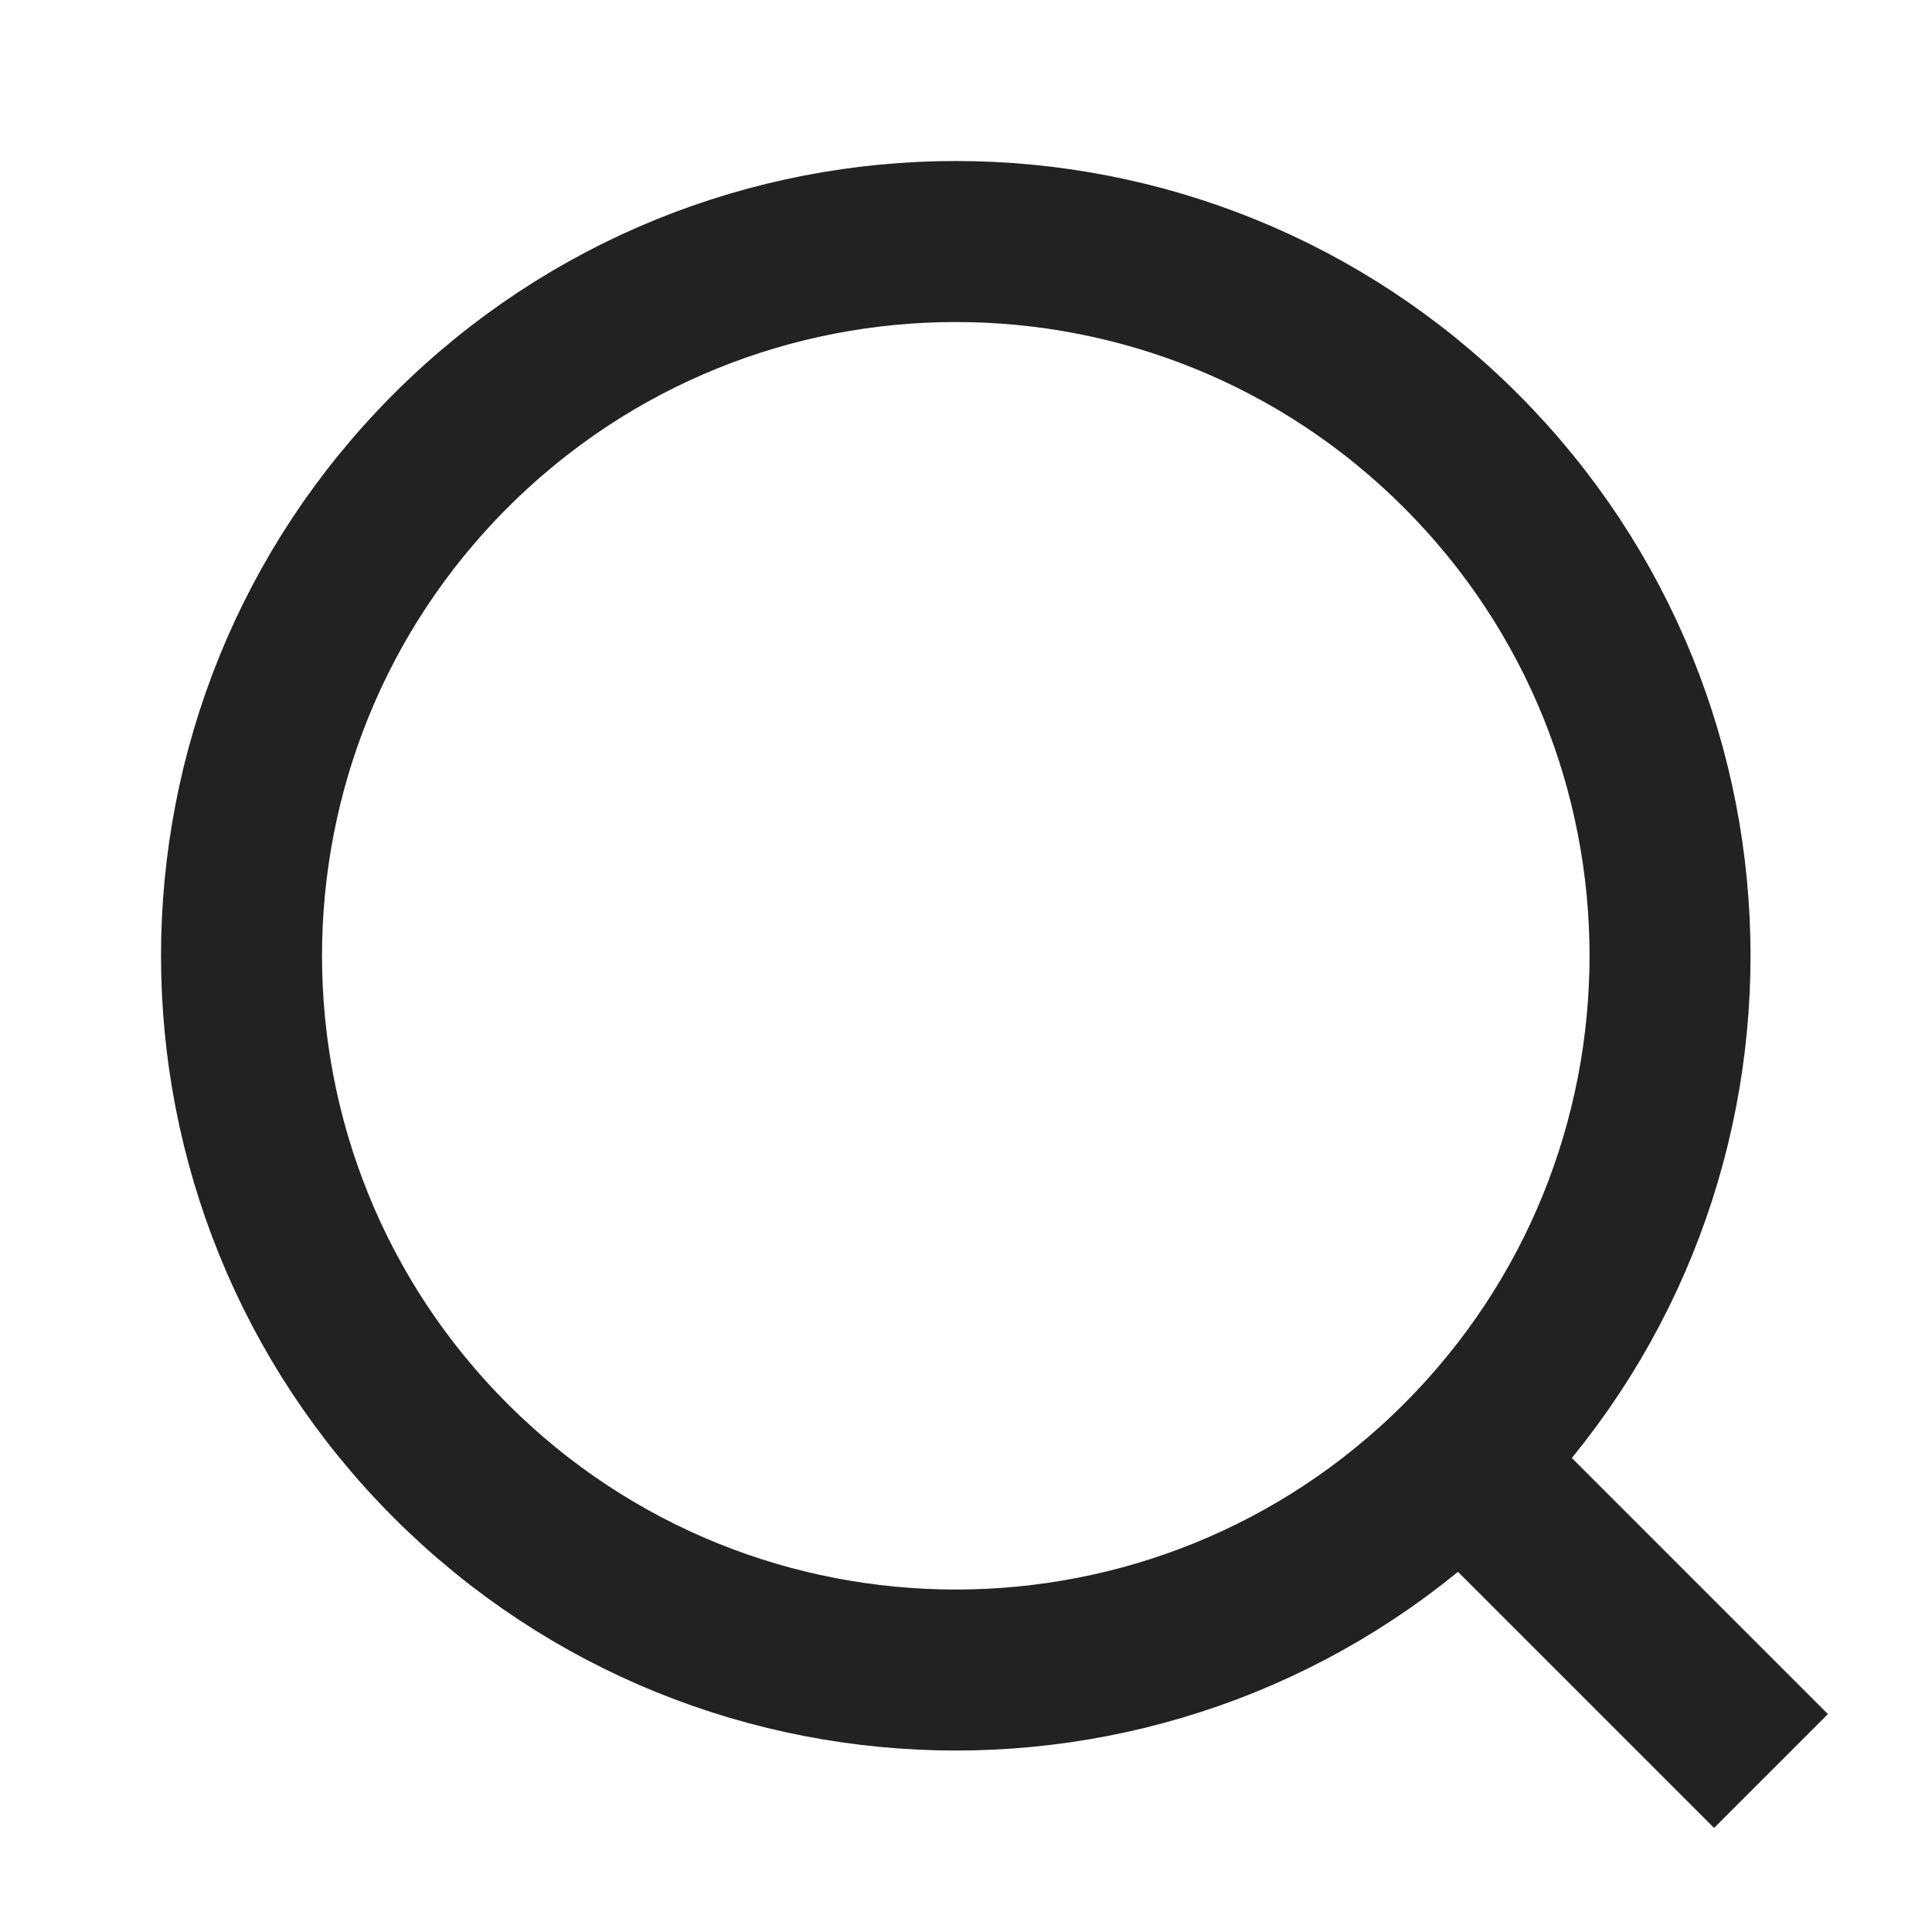 <svg width="24" height="24" viewBox="0 0 24 24" fill="none" xmlns="http://www.w3.org/2000/svg">
<path d="M18.147 18.147C21.612 14.682 21.612 9.064 18.147 5.599C14.682 2.134 9.064 2.134 5.599 5.599C2.134 9.064 2.134 14.682 5.599 18.147C9.064 21.612 14.682 21.612 18.147 18.147ZM18.147 18.147L20.238 20.238L22 22" stroke="#222222" stroke-width="2"/>
</svg>
